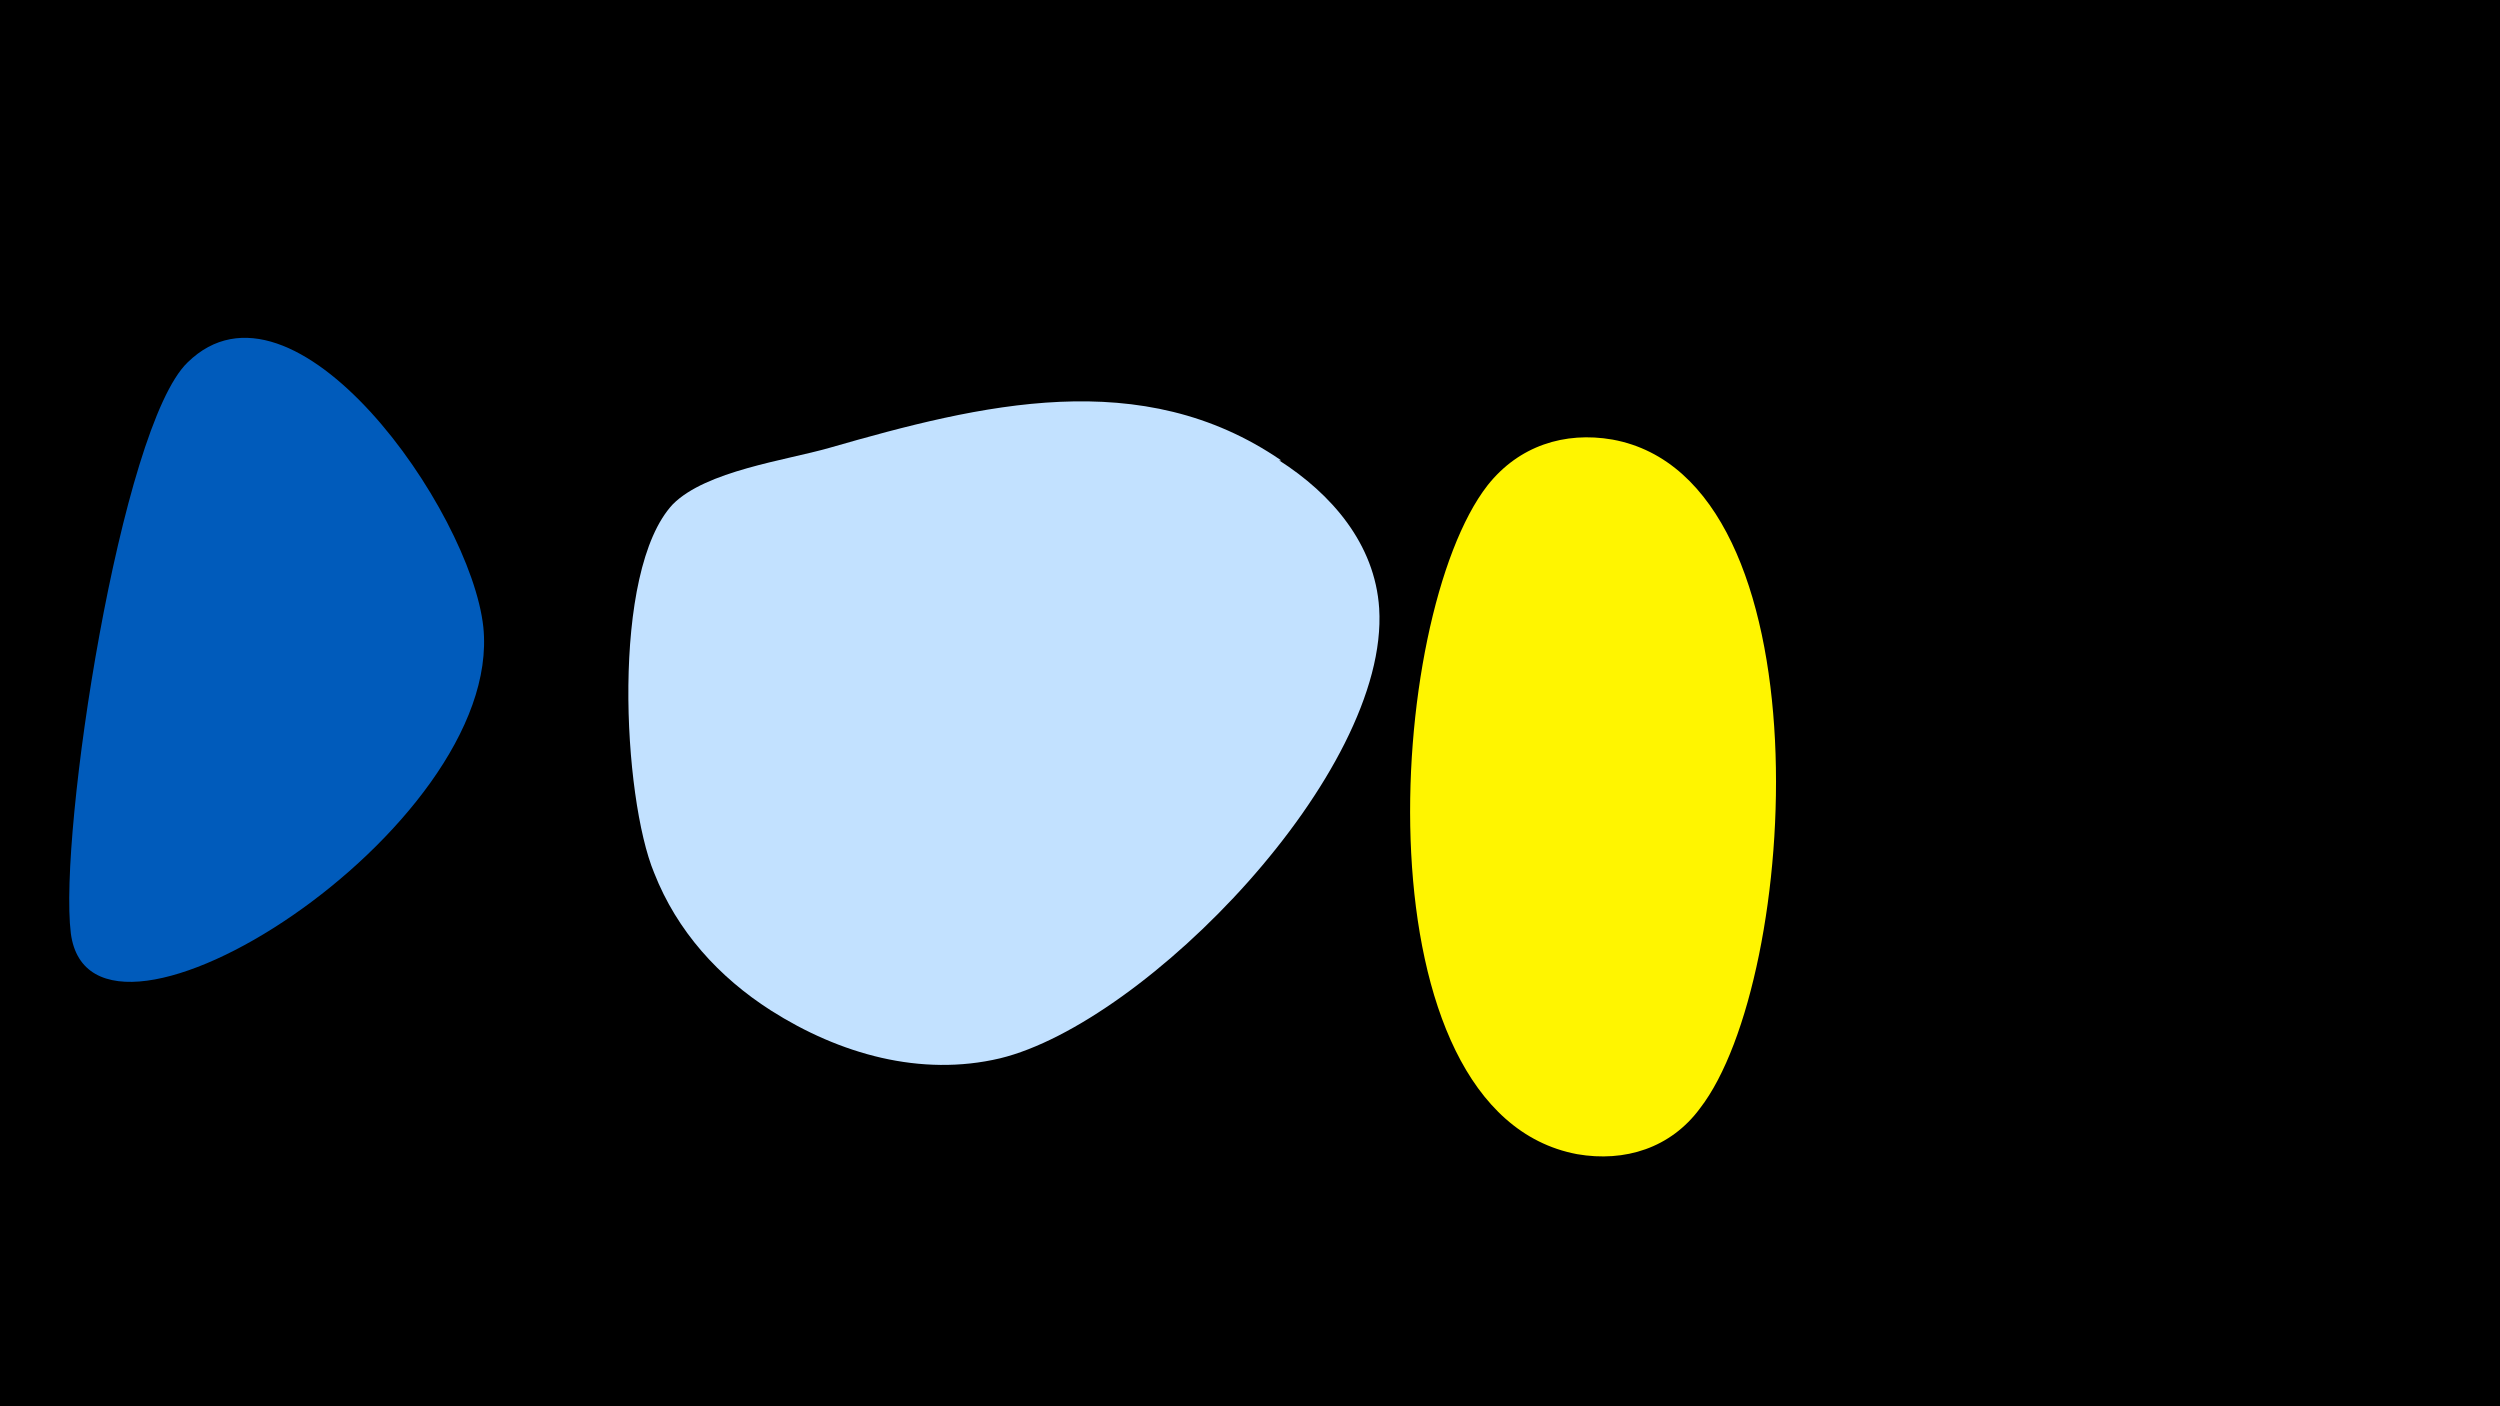 <svg width="1200" height="675" viewBox="-500 -500 1200 675" xmlns="http://www.w3.org/2000/svg"><path d="M-500-500h1200v675h-1200z" fill="#000"/><path d="M-268-199c-6-56-91-177-142-127-32 31-62 226-56 274 10 76 208-50 198-147z"  fill="#005bbb" /><path d="M115-279c-67-46-144-27-217-6-21 6-59 11-75 27-30 32-24 141-9 177 11 28 31 50 56 66 33 21 72 32 110 23 70-17 187-137 182-216-2-31-23-55-48-71z"  fill="#c2e1ff" /><path d="M274-289c-23-4-45 3-60 22-49 63-63 301 43 321 23 4 45-3 59-22 48-62 62-302-42-321z"  fill="#fff500" /></svg>